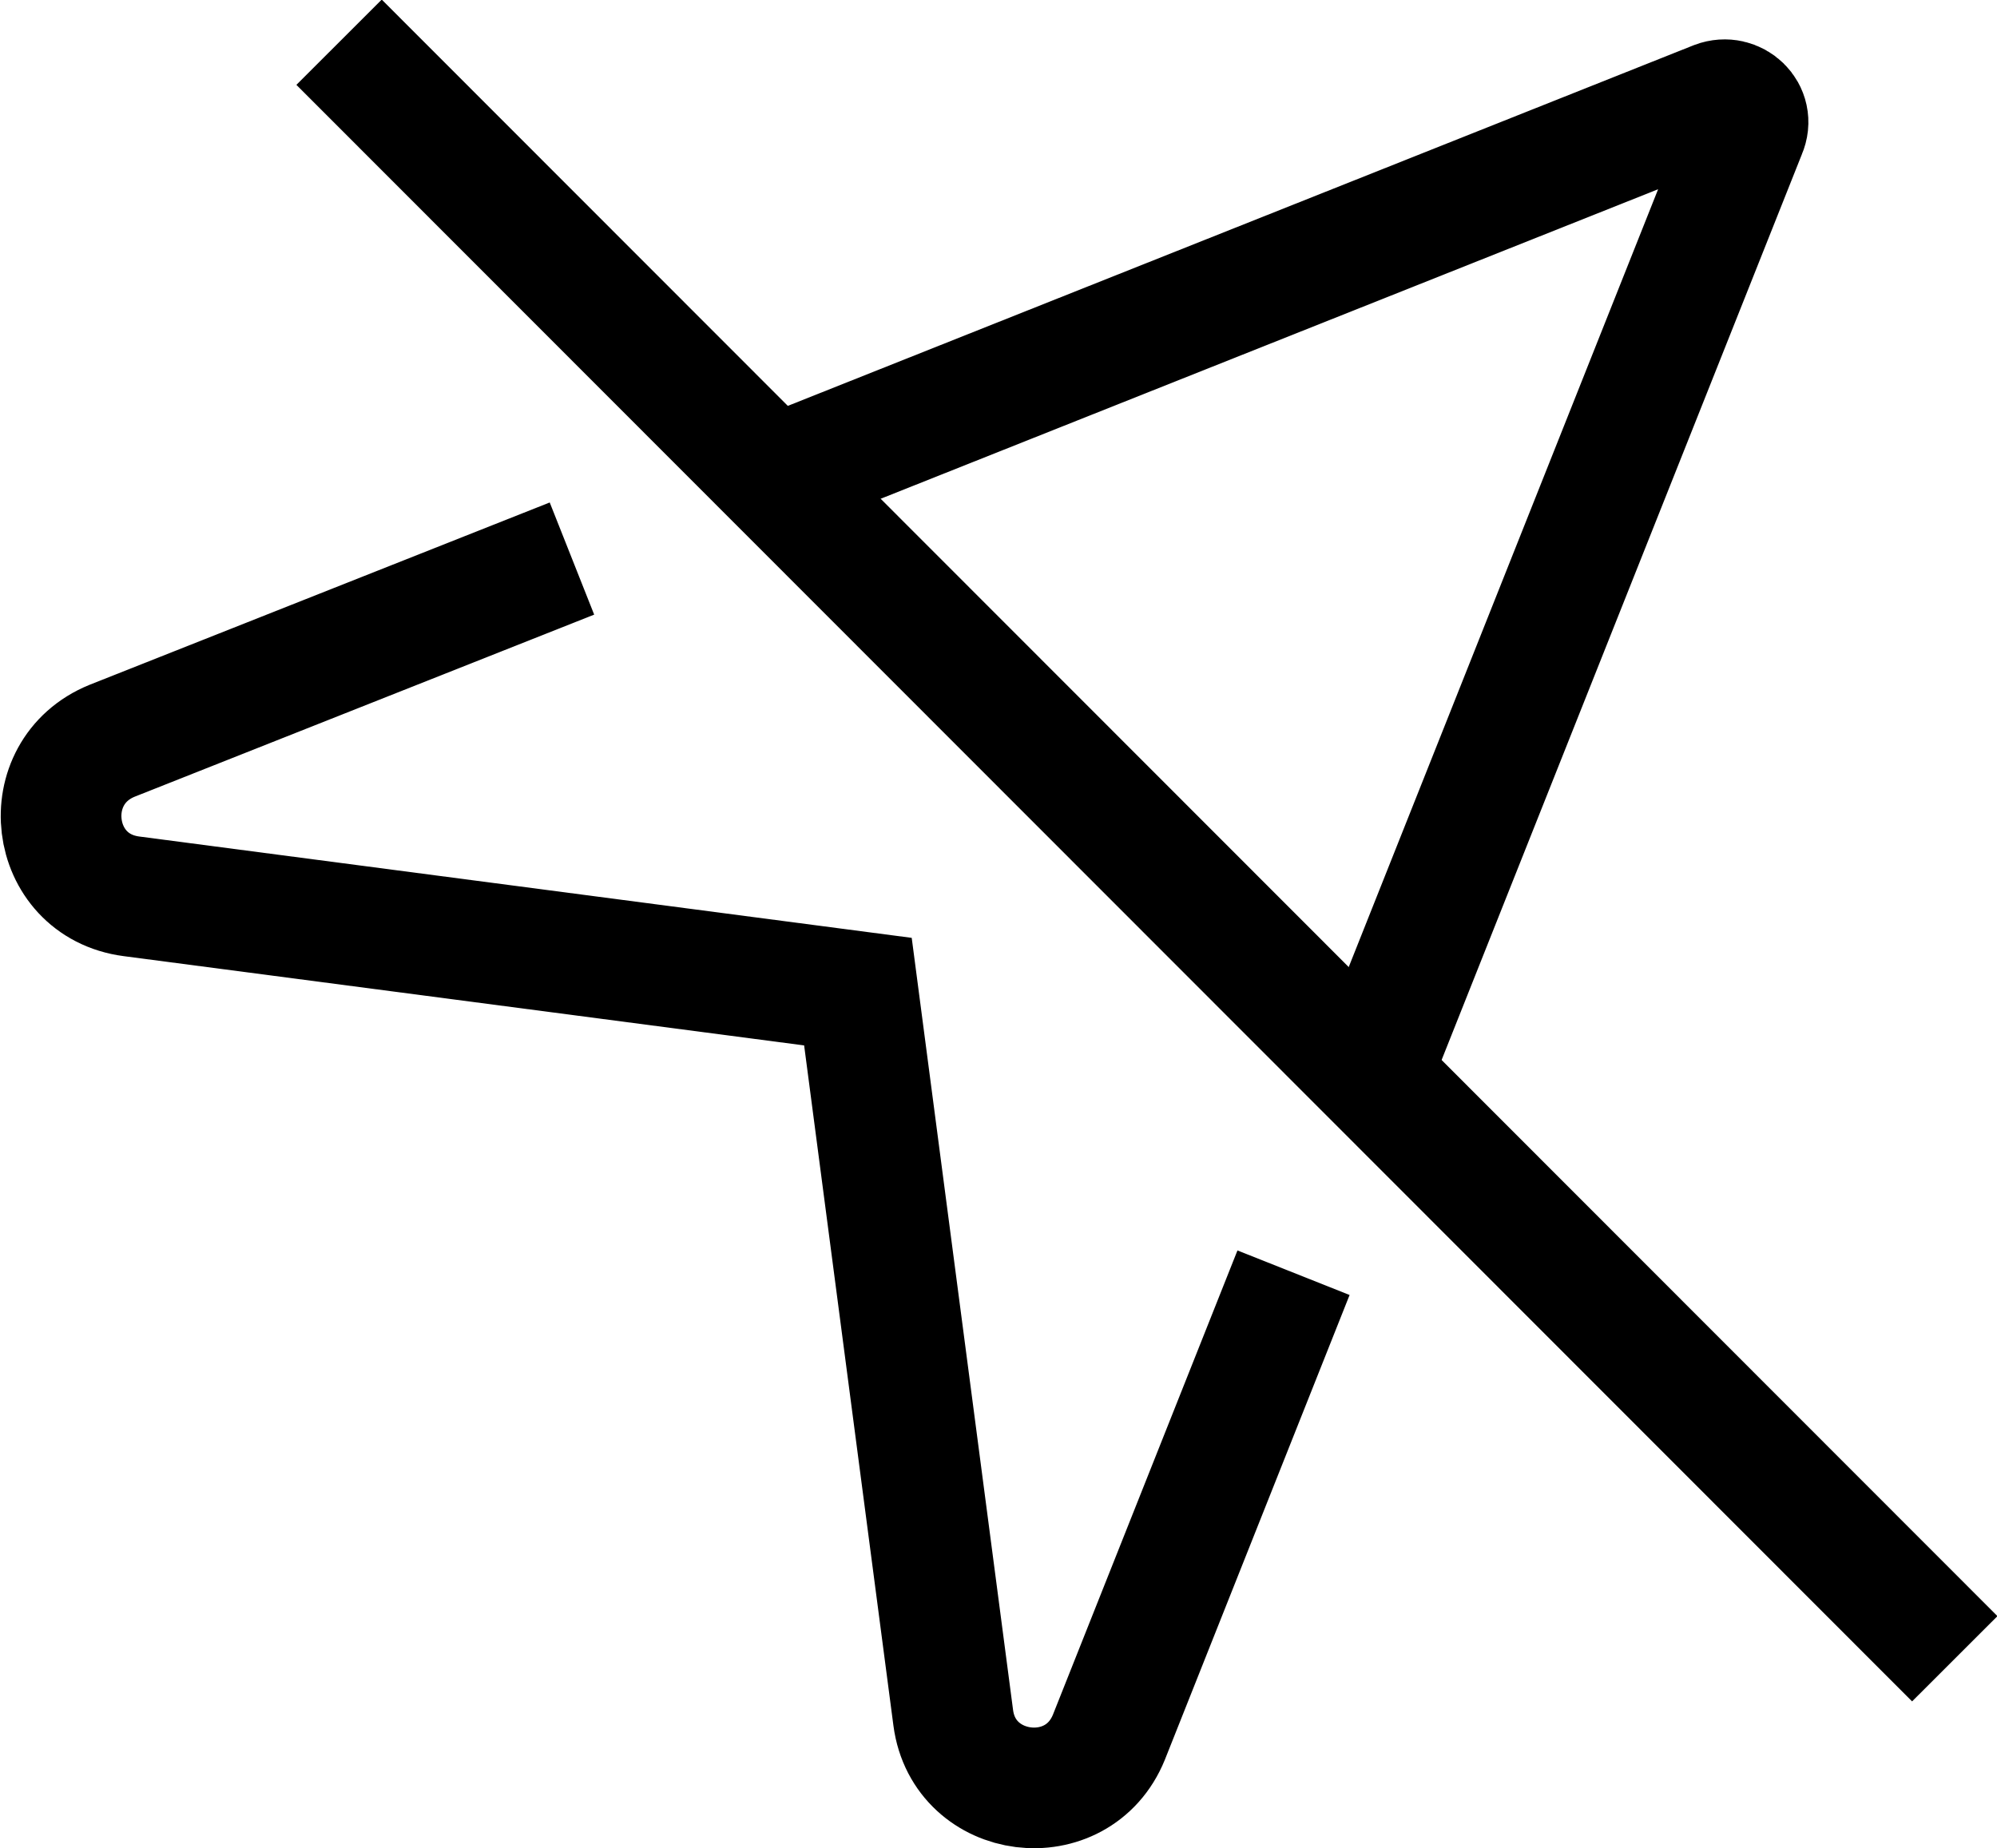 <?xml version="1.0" encoding="UTF-8"?>
<svg id="Layer_1" data-name="Layer 1" xmlns="http://www.w3.org/2000/svg" viewBox="0 0 16.55 15.32">
  <defs>
    <style>
      .cls-1 {
        fill-rule: evenodd;
      }

      .cls-1, .cls-2 {
        fill: none;
        stroke: #000;
        stroke-miterlimit: 10;
      }
    </style>
  </defs>
  <path class="cls-1" d="m6.41,3.95L14.22.84c.16-.06.32.09.25.25l-3.11,7.82"/>
  <path class="cls-1" d="m10.72,10.55l-1.53,3.85c-.26.64-1.2.52-1.29-.16l-.79-6.02-6.02-.79c-.69-.09-.8-1.03-.16-1.29l3.81-1.51"/>
  <line class="cls-2" x1="2.81" y1=".35" x2="16.2" y2="13.75"/>
</svg>